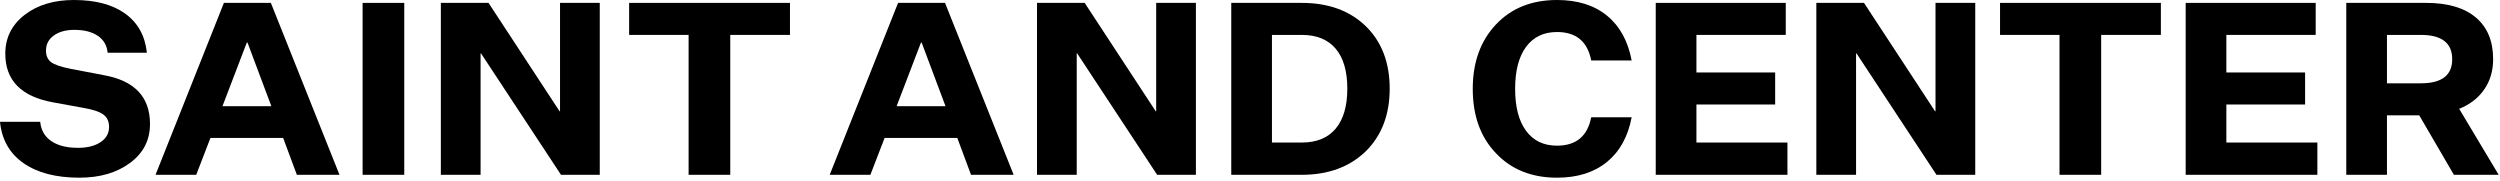 
<svg width="623px" height="45px" viewBox="0 0 623 45" version="1.1" xmlns="http://www.w3.org/2000/svg" xmlns:xlink="http://www.w3.org/1999/xlink">
    <g id="Page-1" stroke="none" stroke-width="1" fill="none" fill-rule="evenodd">
        <g id="logotype" fill="#000000">
            <path d="M19.8,44.28 C13.96,44.28 9.31,43.07 5.85,40.65 C2.39,38.23 0.44,34.8 0,30.36 L10.02,30.36 C10.22,32.44 11.14,34.04 12.78,35.16 C14.42,36.28 16.64,36.84 19.44,36.84 C21.76,36.84 23.63,36.37 25.05,35.43 C26.47,34.49 27.18,33.22 27.18,31.62 C27.18,30.26 26.7,29.23 25.74,28.53 C24.78,27.83 23.12,27.28 20.76,26.88 L13.2,25.5 C5.28,24.06 1.32,20.02 1.32,13.38 C1.32,9.42 2.92,6.2 6.12,3.72 C9.32,1.24 13.42,0 18.42,0 C23.82,0 28.09,1.14 31.23,3.42 C34.37,5.7 36.16,8.94 36.6,13.14 L26.82,13.14 C26.66,11.34 25.85,9.94 24.39,8.94 C22.93,7.94 20.98,7.44 18.54,7.44 C16.42,7.44 14.71,7.91 13.41,8.85 C12.11,9.79 11.46,11.04 11.46,12.6 C11.46,13.88 11.88,14.84 12.72,15.48 C13.56,16.12 15.2,16.68 17.64,17.16 L25.8,18.72 C33.52,20.08 37.38,24.14 37.38,30.9 C37.38,34.9 35.74,38.12 32.46,40.56 C29.14,43.04 24.92,44.28 19.8,44.28 Z" id="Path"></path>
            <path d="M67.5,0.72 L84.6,43.56 L73.98,43.56 L70.56,34.38 L52.44,34.38 L48.9,43.56 L38.76,43.56 L55.8,0.72 L67.5,0.72 Z M67.62,26.46 L61.68,10.62 L61.5,10.62 L55.44,26.46 L67.62,26.46 Z" id="Shape" fill-rule="nonzero"></path>
            <polygon id="Path" points="100.74 0.72 100.74 43.56 90.36 43.56 90.36 0.72"></polygon>
            <polygon id="Path" points="109.86 43.56 109.86 0.72 121.74 0.72 139.44 27.72 139.56 27.72 139.56 0.72 149.46 0.72 149.46 43.56 139.8 43.56 119.88 13.32 119.76 13.32 119.76 43.56"></polygon>
            <polygon id="Path" points="181.98 8.7 181.98 43.56 171.6 43.56 171.6 8.7 156.78 8.7 156.78 0.72 196.86 0.72 196.86 8.7"></polygon>
            <path d="M235.5,0.72 L252.6,43.56 L241.98,43.56 L238.56,34.38 L220.44,34.38 L216.9,43.56 L206.76,43.56 L223.8,0.72 L235.5,0.72 Z M235.62,26.46 L229.68,10.62 L229.5,10.62 L223.44,26.46 L235.62,26.46 Z" id="Shape" fill-rule="nonzero"></path>
            <polygon id="Path" points="258.42 43.56 258.42 0.72 270.3 0.72 288 27.72 288.12 27.72 288.12 0.72 298.02 0.72 298.02 43.56 288.36 43.56 268.44 13.32 268.32 13.32 268.32 43.56"></polygon>
            <path d="M306.83,43.56 L306.83,0.72 L324.41,0.72 C331.05,0.72 336.37,2.66 340.37,6.54 C344.33,10.42 346.31,15.6 346.31,22.08 C346.31,28.56 344.33,33.76 340.37,37.68 C336.33,41.6 331.01,43.56 324.41,43.56 L306.83,43.56 Z M332.84,32.07 C334.78,29.77 335.75,26.44 335.75,22.08 C335.75,17.72 334.78,14.4 332.84,12.12 C330.9,9.84 328.09,8.7 324.41,8.7 L316.97,8.7 L316.97,35.52 L324.41,35.52 C328.09,35.52 330.9,34.37 332.84,32.07 Z" id="Shape" fill-rule="nonzero"></path>
            <path d="M388.01,7.98 C384.69,7.98 382.12,9.21 380.3,11.67 C378.48,14.13 377.57,17.62 377.57,22.14 C377.57,26.66 378.48,30.15 380.3,32.61 C382.12,35.07 384.69,36.3 388.01,36.3 C392.77,36.3 395.61,33.94 396.53,29.22 L406.61,29.22 C405.69,34.06 403.63,37.78 400.43,40.38 C397.23,42.98 393.09,44.28 388.01,44.28 C381.69,44.28 376.61,42.24 372.77,38.16 C368.93,34.16 367.01,28.82 367.01,22.14 C367.01,15.54 368.93,10.2 372.77,6.12 C376.61,2.04 381.69,0 388.01,0 C393.13,0 397.28,1.3 400.46,3.9 C403.64,6.5 405.69,10.22 406.61,15.06 L396.53,15.06 C395.61,10.34 392.77,7.98 388.01,7.98 Z" id="Path"></path>
            <polygon id="Path" points="422.75 35.52 445.43 35.52 445.43 43.56 412.61 43.56 412.61 0.72 445.01 0.72 445.01 8.7 422.75 8.7 422.75 18.06 442.37 18.06 442.37 26.04 422.75 26.04"></polygon>
            <polygon id="Path" points="452.63 43.56 452.63 0.72 464.51 0.72 482.21 27.72 482.33 27.72 482.33 0.72 492.23 0.72 492.23 43.56 482.57 43.56 462.65 13.32 462.53 13.32 462.53 43.56"></polygon>
            <polygon id="Path" points="523.61 8.7 523.61 43.56 513.23 43.56 513.23 8.7 498.41 8.7 498.41 0.72 538.49 0.72 538.49 8.7"></polygon>
            <polygon id="Path" points="554.81 35.52 577.49 35.52 577.49 43.56 544.67 43.56 544.67 0.72 577.07 0.72 577.07 8.7 554.81 8.7 554.81 18.06 574.43 18.06 574.43 26.04 554.81 26.04 554.81 35.52"></polygon>
            <path d="M602.87,28.74 L594.83,28.74 L594.83,43.56 L584.69,43.56 L584.69,0.72 L604.61,0.72 C609.97,0.72 614.09,1.93 616.97,4.35 C619.85,6.77 621.29,10.24 621.29,14.76 C621.29,17.64 620.55,20.15 619.07,22.29 C617.59,24.43 615.51,26.04 612.83,27.12 L622.67,43.56 L611.51,43.56 L602.87,28.74 Z M603.29,8.7 L594.83,8.7 L594.83,20.76 L603.29,20.76 C608.49,20.76 611.09,18.76 611.09,14.76 C611.09,10.72 608.49,8.7 603.29,8.7 Z" id="Shape" fill-rule="nonzero"></path>
        </g>
    </g>
</svg>

